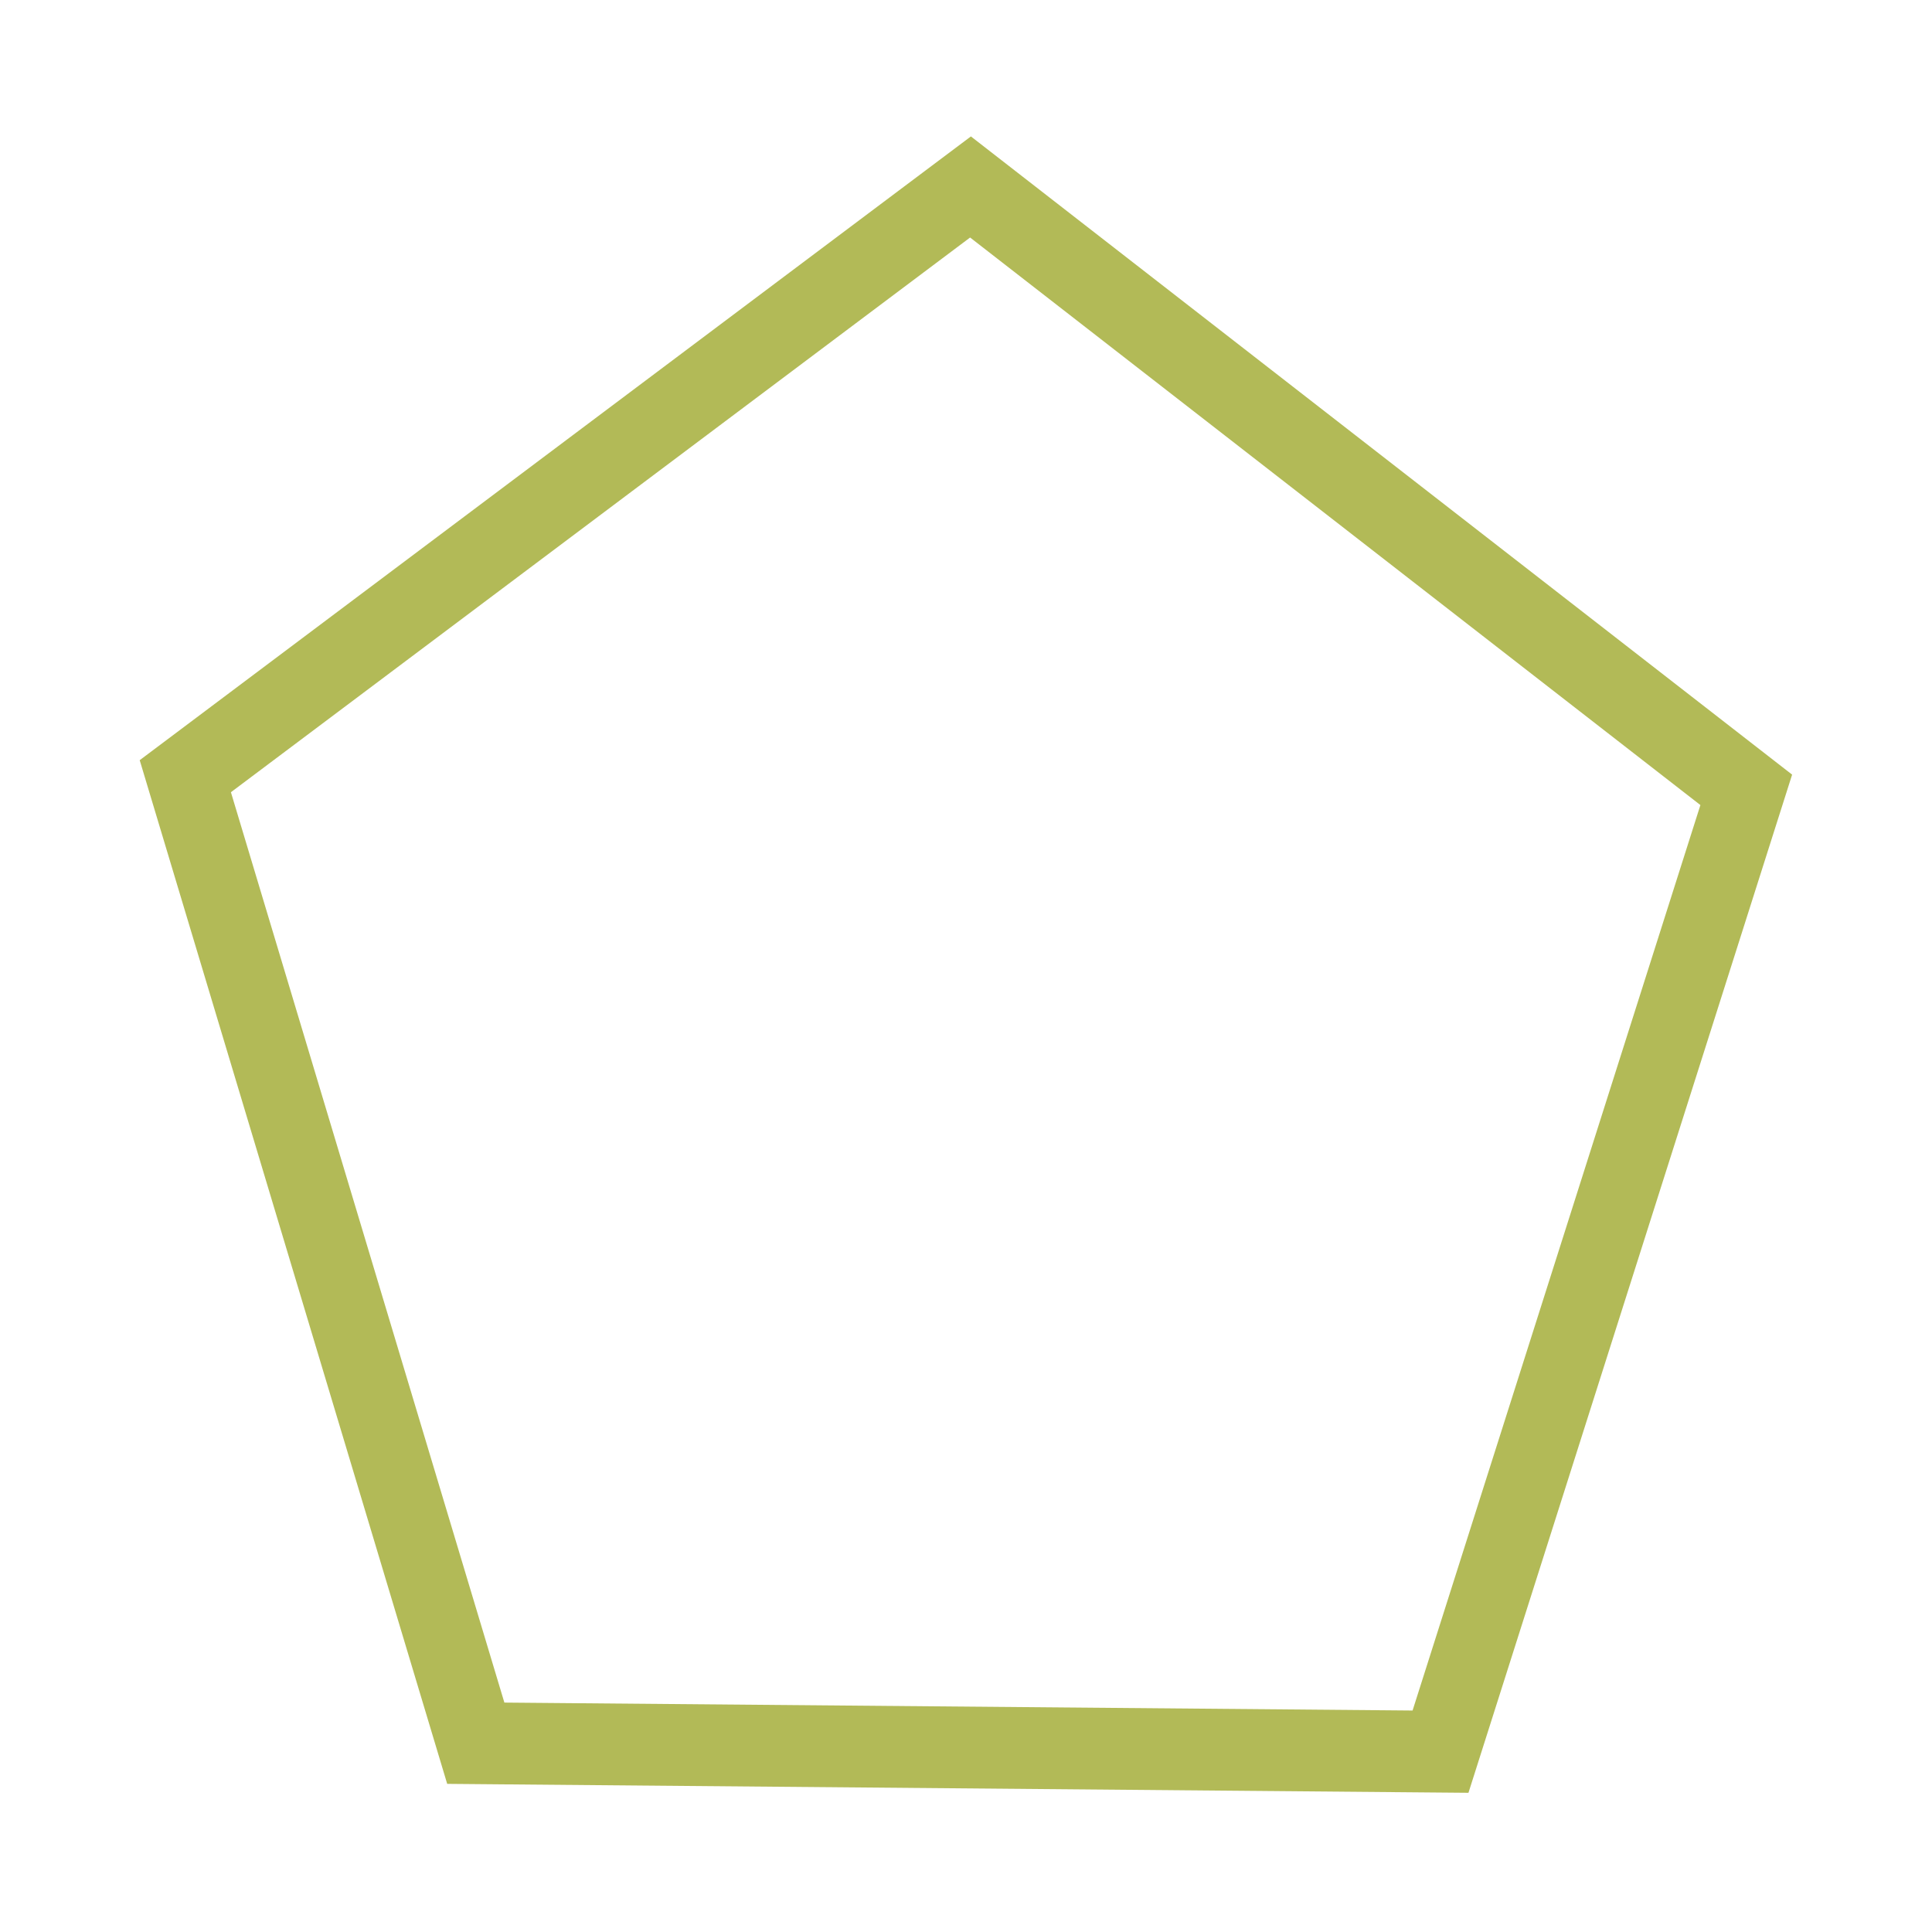 <?xml version="1.0" encoding="UTF-8" standalone="no"?>
<!-- Created with Inkscape (http://www.inkscape.org/) -->

<svg
   width="50"
   height="50"
   viewBox="0 0 13.229 13.229"
   version="1.1"
   id="svg5"
   inkscape:version="1.1.1 (3bf5ae0d25, 2021-09-20)"
   sodipodi:docname="polygon_active.svg"
   xmlns:inkscape="http://www.inkscape.org/namespaces/inkscape"
   xmlns:sodipodi="http://sodipodi.sourceforge.net/DTD/sodipodi-0.dtd"
   xmlns="http://www.w3.org/2000/svg"
   xmlns:svg="http://www.w3.org/2000/svg">
  <sodipodi:namedview
     id="namedview7"
     pagecolor="#505050"
     bordercolor="#eeeeee"
     borderopacity="1"
     inkscape:pageshadow="0"
     inkscape:pageopacity="0"
     inkscape:pagecheckerboard="0"
     inkscape:document-units="px"
     showgrid="false"
     units="px"
     inkscape:zoom="5.7656004"
     inkscape:cx="25.582765"
     inkscape:cy="64.260437"
     inkscape:window-width="1920"
     inkscape:window-height="1017"
     inkscape:window-x="-8"
     inkscape:window-y="-8"
     inkscape:window-maximized="1"
     inkscape:current-layer="layer1" />
  <defs
     id="defs2" />
  <g
     inkscape:label="Ebene 1"
     inkscape:groupmode="layer"
     id="layer1">
    <path
       sodipodi:type="star"
       style="fill:none;fill-opacity:1;stroke:#b2ba57;stroke-width:3.027;stroke-linecap:square;stroke-miterlimit:4;stroke-dasharray:none;stroke-opacity:1"
       id="path1955"
       inkscape:flatsided="true"
       sodipodi:sides="5"
       sodipodi:cx="4.1626196"
       sodipodi:cy="7.6314688"
       sodipodi:r1="31.928545"
       sodipodi:r2="16.035692"
       sodipodi:arg1="0.95079091"
       sodipodi:arg2="1.5791095"
       inkscape:rounded="0"
       inkscape:randomized="0"
       d="M 22.714,33.617 -14.819,33.305 -26.12,-2.487 4.428,-24.296 34.609,-1.982 Z"
       transform="matrix(0.176,0,0,0.185,5.866,5.775)"
       inkscape:transform-center-x="1.0188311"
       inkscape:transform-center-y="-0.4560579" />
  </g>
</svg>
